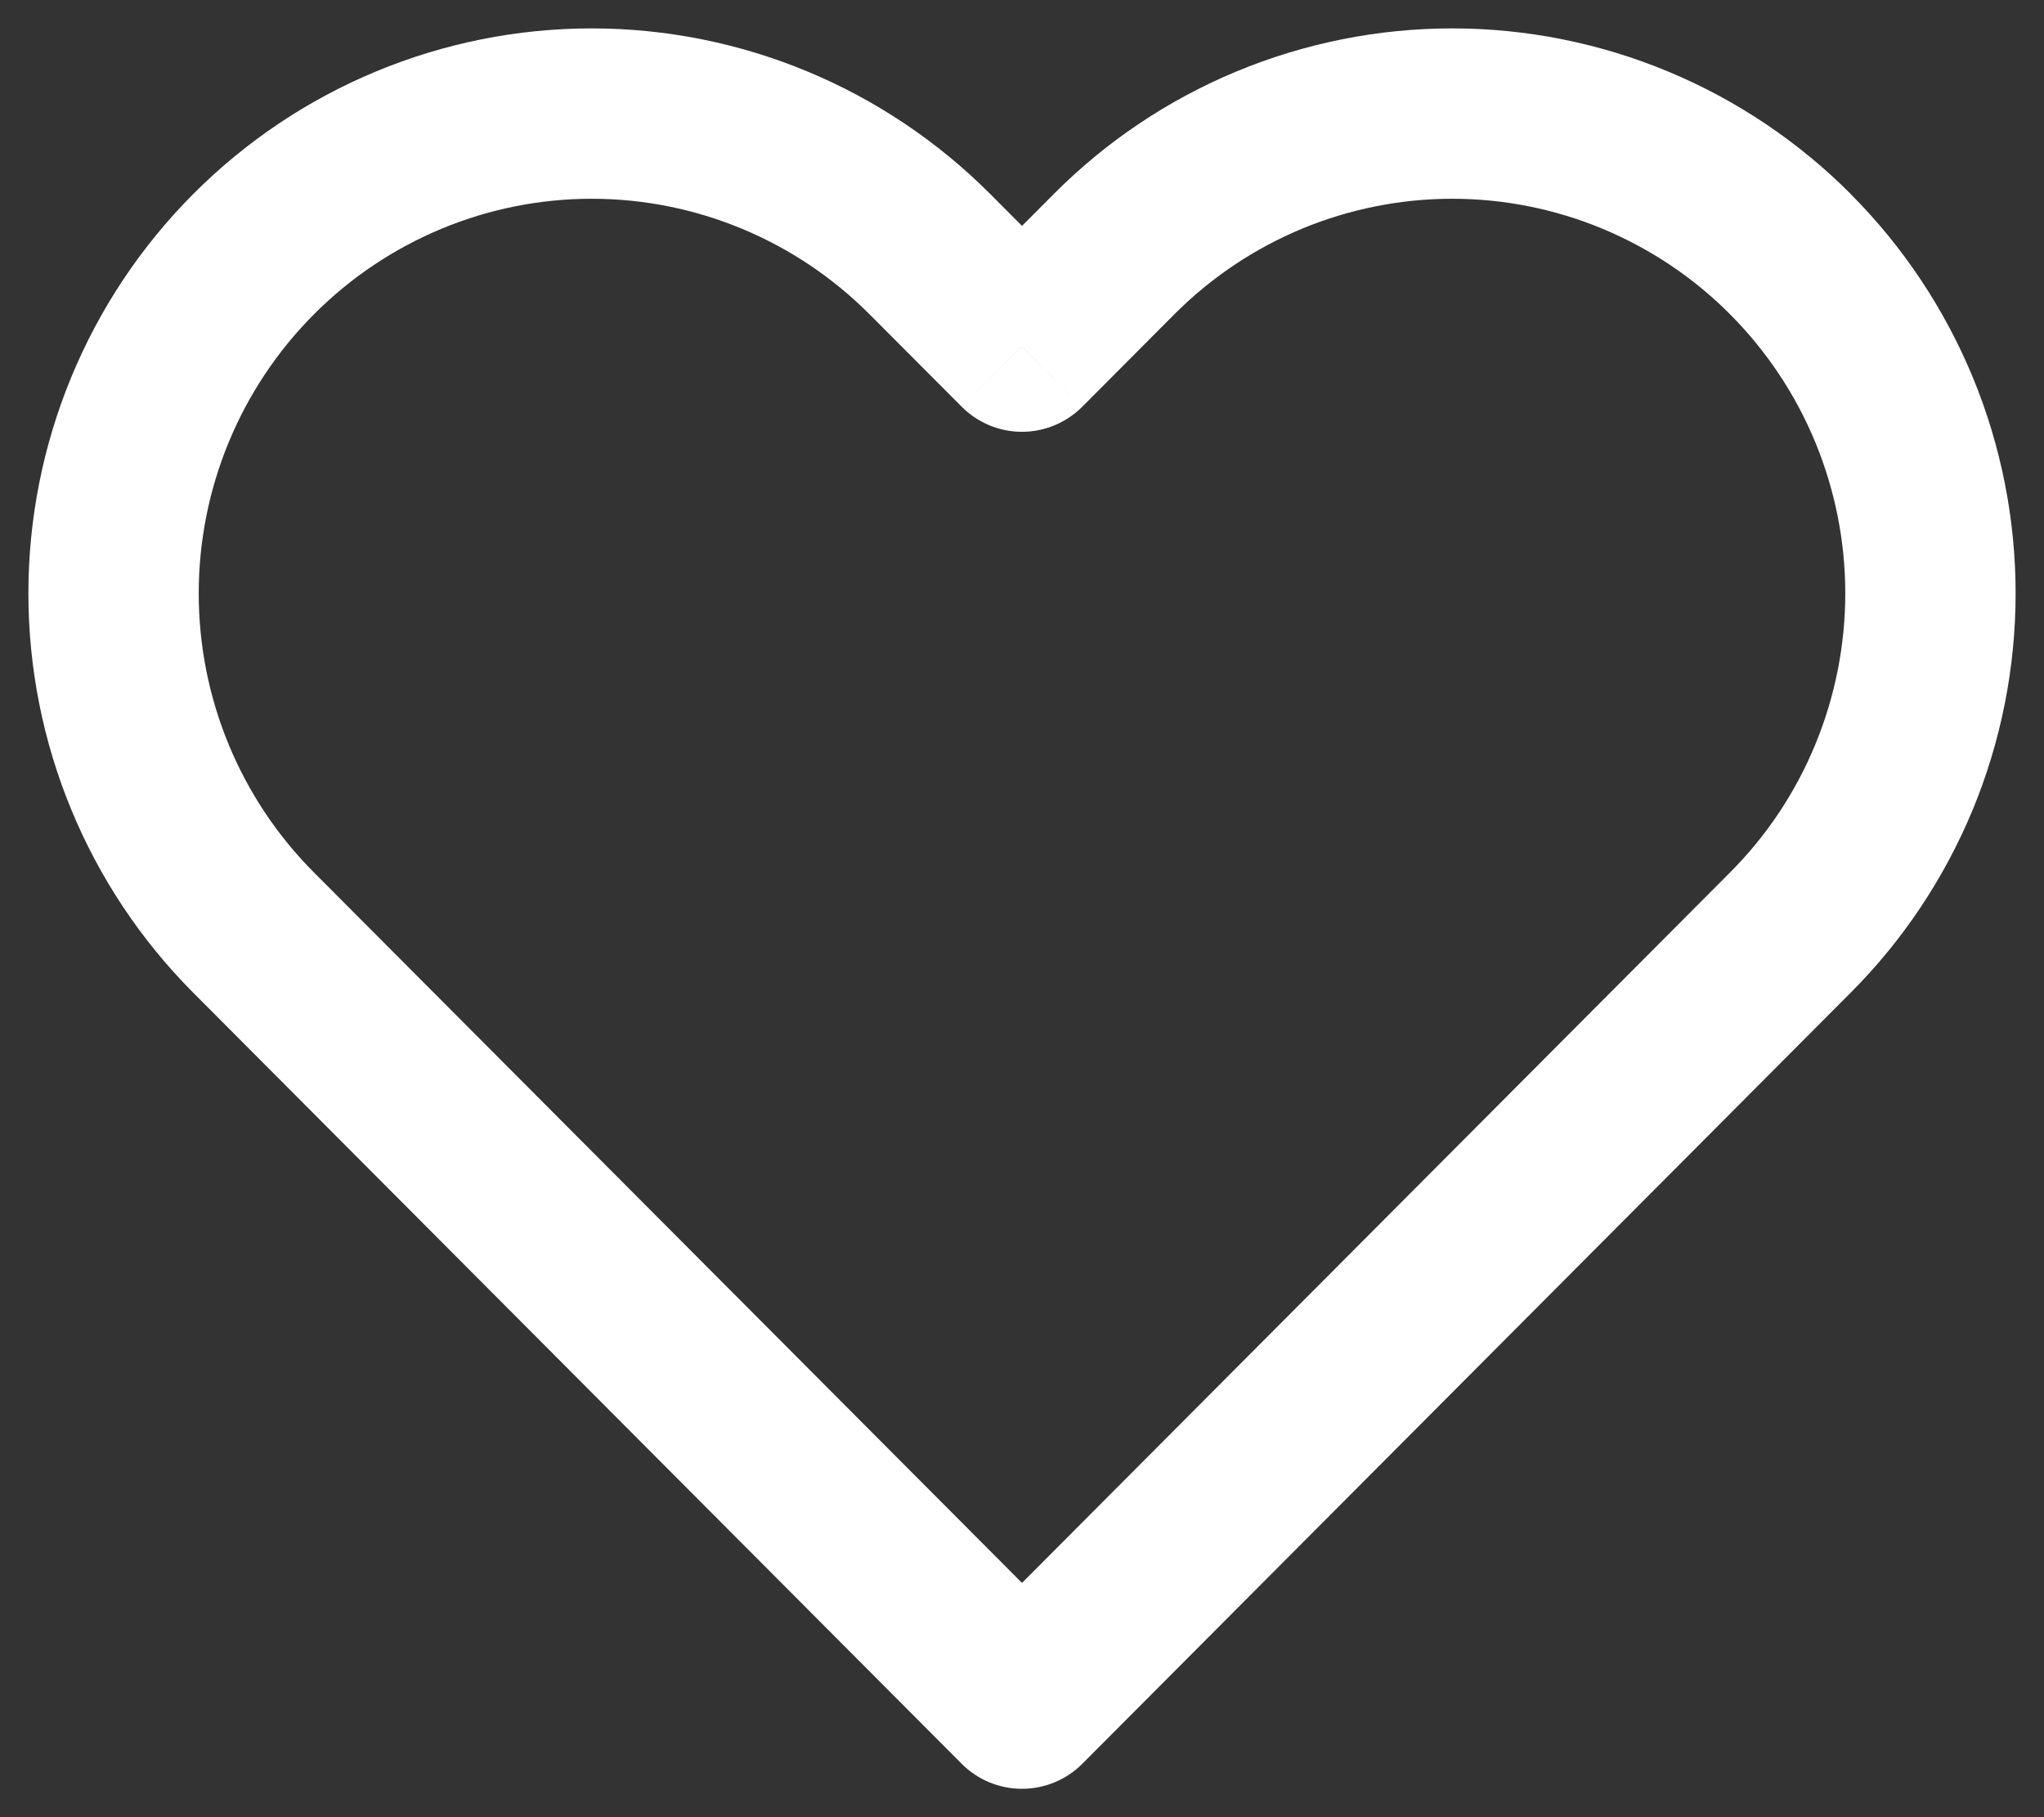 <svg width="18" height="16" viewBox="0 0 18 16" fill="none" xmlns="http://www.w3.org/2000/svg">
<rect x="0" y="0" width="18" height="16" fill="#333333" stroke="none"/>
<path d="M15.766 2.238L15.235 2.767L15.235 2.767L15.766 2.238ZM12.789 1V1.75V1ZM9.811 2.238L10.342 2.767L10.342 2.767L9.811 2.238ZM9 3.052L8.469 3.581C8.609 3.722 8.8 3.802 9 3.802C9.199 3.802 9.39 3.722 9.531 3.581L9 3.052ZM8.188 2.238L7.657 2.767V2.767L8.188 2.238ZM2.233 8.212L2.765 7.682V7.682L2.233 8.212ZM9 15L8.469 15.53C8.609 15.671 8.8 15.75 9 15.75C9.199 15.75 9.39 15.671 9.531 15.53L9 15ZM15.766 8.212L15.235 7.682L15.235 7.682L15.766 8.212ZM16.298 1.708C15.837 1.246 15.29 0.879 14.688 0.629L14.112 2.014C14.532 2.189 14.914 2.444 15.235 2.767L16.298 1.708ZM14.688 0.629C14.086 0.379 13.441 0.25 12.789 0.25V1.75C13.243 1.75 13.693 1.84 14.112 2.014L14.688 0.629ZM12.789 0.25C12.137 0.25 11.491 0.379 10.889 0.629L11.465 2.014C11.885 1.84 12.335 1.75 12.789 1.75V0.25ZM10.889 0.629C10.287 0.879 9.74 1.246 9.28 1.708L10.342 2.767C10.664 2.444 11.045 2.189 11.465 2.014L10.889 0.629ZM9.28 1.708L8.469 2.522L9.531 3.581L10.342 2.767L9.28 1.708ZM9.531 2.522L8.72 1.708L7.657 2.767L8.469 3.581L9.531 2.522ZM8.72 1.708C7.789 0.775 6.527 0.25 5.211 0.25V1.75C6.128 1.75 7.008 2.116 7.657 2.767L8.72 1.708ZM5.211 0.25C3.894 0.25 2.632 0.775 1.702 1.708L2.765 2.767C3.414 2.116 4.294 1.75 5.211 1.75V0.25ZM1.702 1.708C0.772 2.641 0.25 3.906 0.25 5.225H1.75C1.75 4.303 2.115 3.419 2.765 2.767L1.702 1.708ZM0.25 5.225C0.25 6.543 0.772 7.808 1.702 8.741L2.765 7.682C2.115 7.031 1.75 6.147 1.75 5.225H0.25ZM16.297 8.741C16.758 8.28 17.123 7.731 17.373 7.128L15.986 6.555C15.812 6.977 15.557 7.36 15.235 7.682L16.297 8.741ZM17.373 7.128C17.622 6.524 17.75 5.878 17.75 5.225H16.25C16.25 5.681 16.16 6.133 15.986 6.555L17.373 7.128ZM17.75 5.225C17.75 4.572 17.622 3.925 17.373 3.322L15.986 3.894C16.16 4.316 16.25 4.768 16.25 5.225H17.75ZM17.373 3.322C17.123 2.718 16.758 2.17 16.297 1.708L15.235 2.767C15.557 3.09 15.812 3.473 15.986 3.894L17.373 3.322ZM1.702 8.741L8.469 15.53L9.531 14.47L2.765 7.682L1.702 8.741ZM9.531 15.53L16.297 8.741L15.235 7.682L8.469 14.47L9.531 15.53Z" fill="white"/>
</svg>
